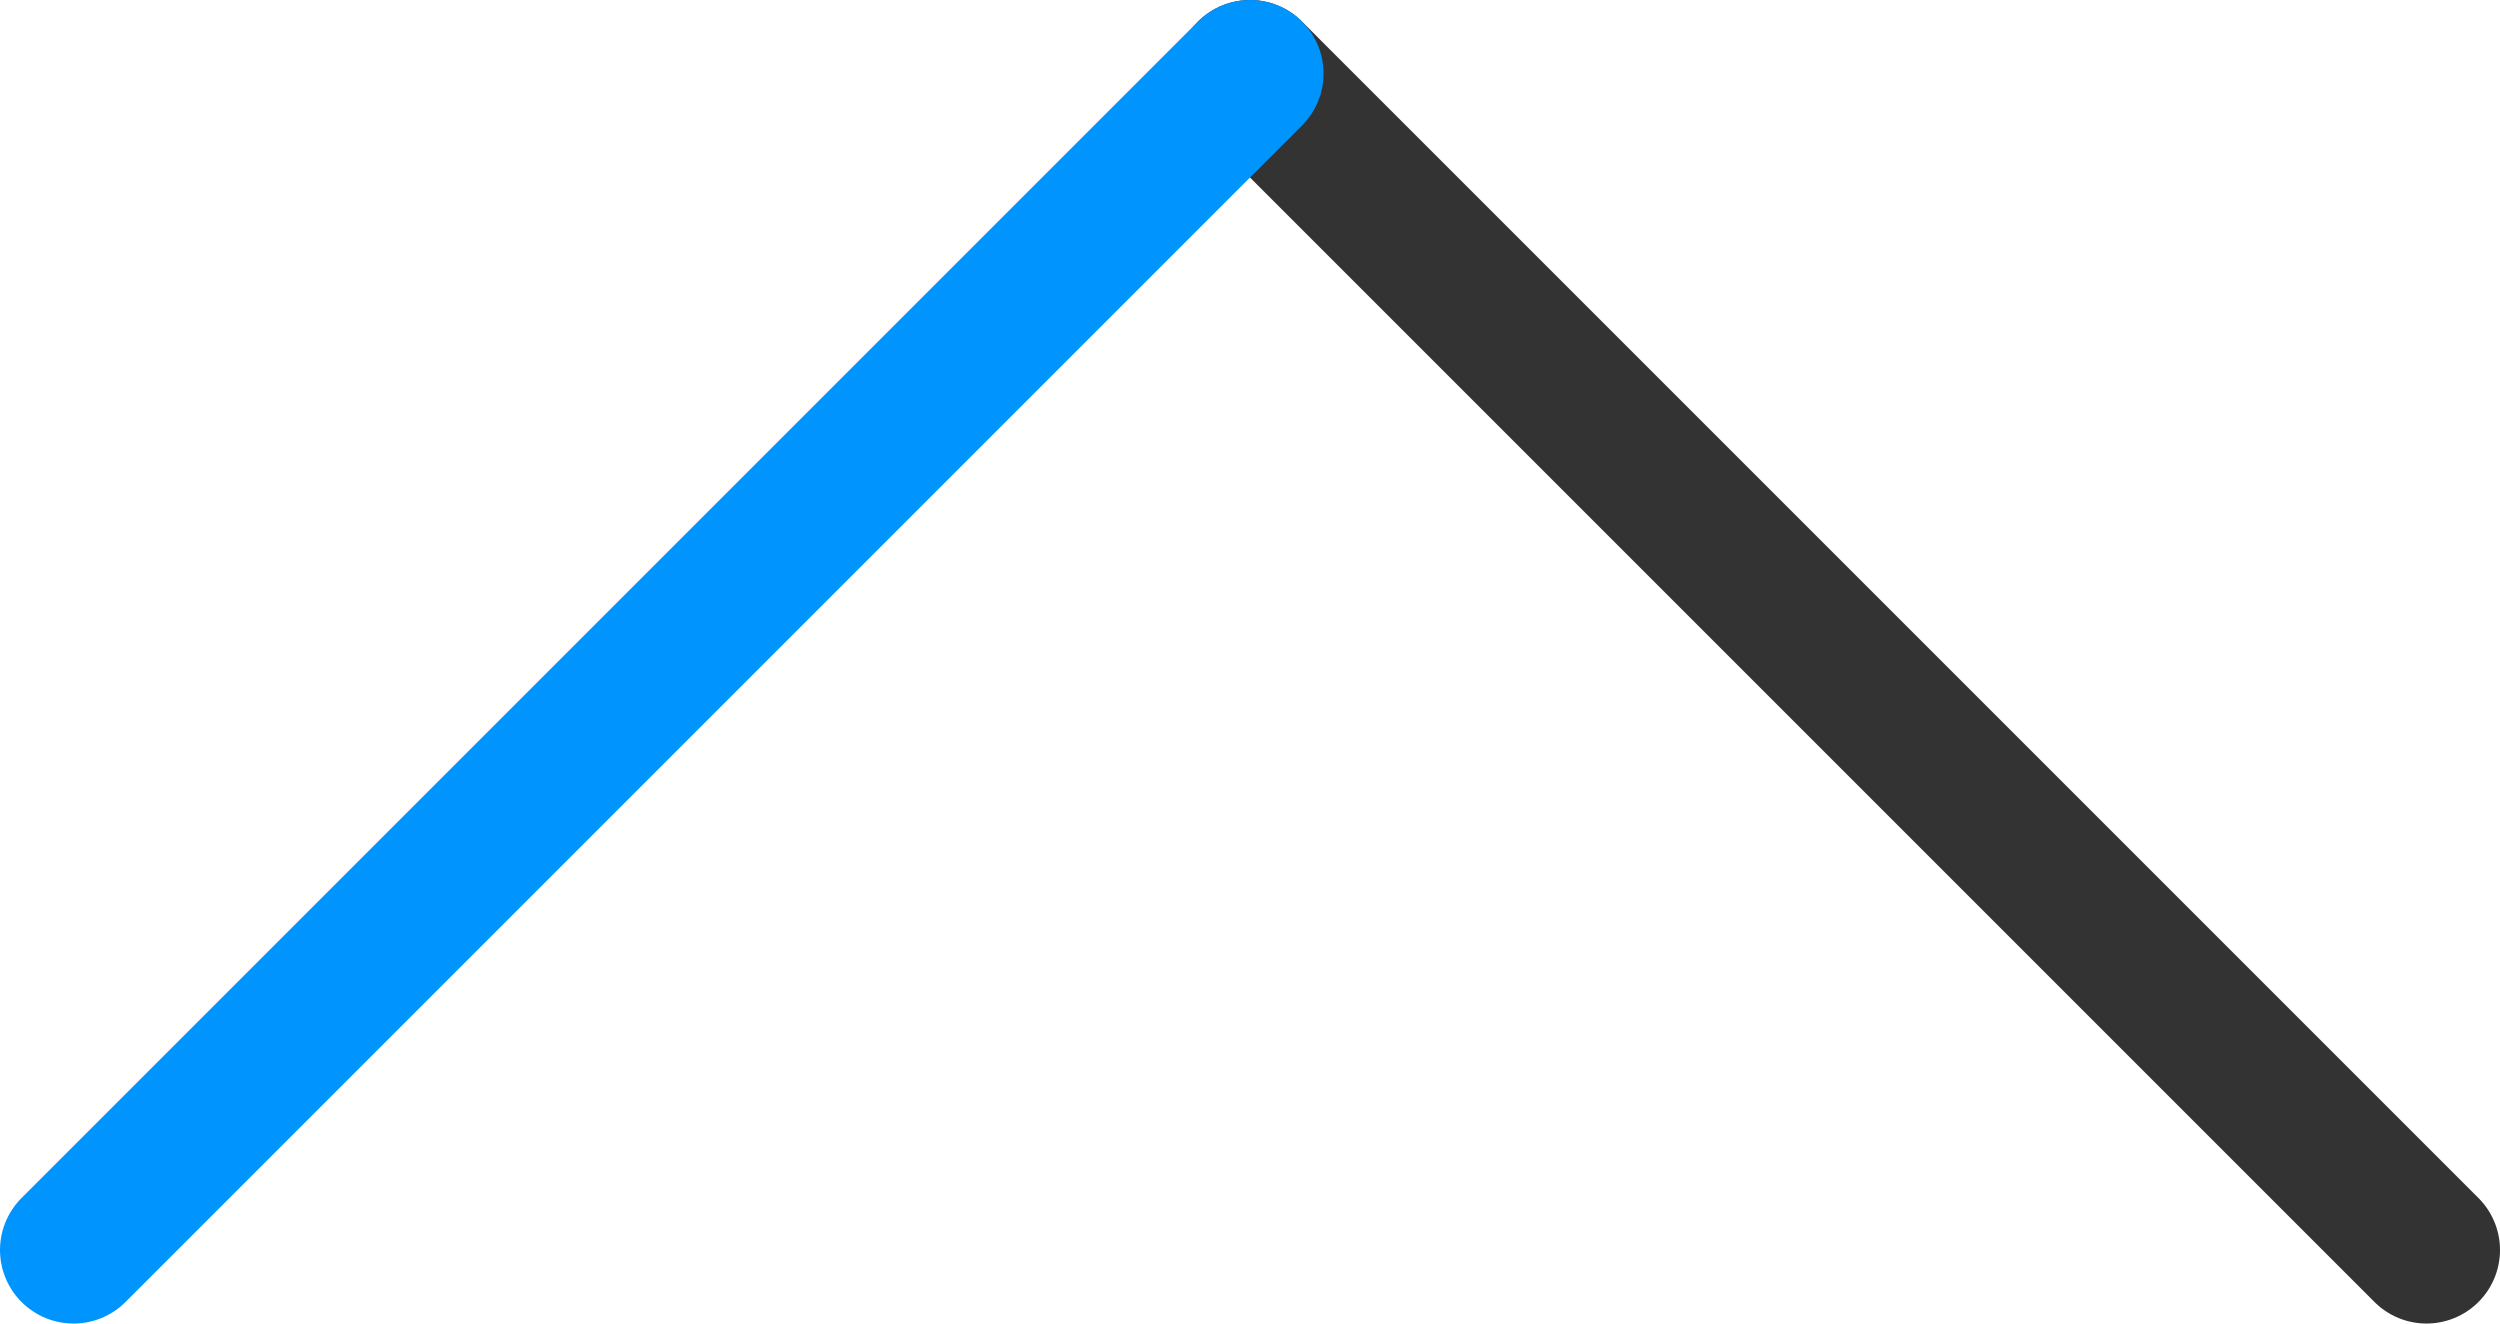 <?xml version="1.0" encoding="utf-8"?><svg xmlns="http://www.w3.org/2000/svg" viewBox="0 0 17 9" width="17" height="9"><path d="M16.5,8.5l-8-8" stroke="#333" fill="none" stroke-linecap="round" stroke-linejoin="round"/><path d="M.5,8.5l8-8" stroke="#0094ff" fill="none" stroke-linecap="round" stroke-linejoin="round"/><path d="M.5.5l8,8" stroke="none" fill="none" stroke-linecap="round" stroke-linejoin="round"/><path d="M16.5.5l-8,8" stroke="none" fill="none" stroke-linecap="round" stroke-linejoin="round"/></svg>